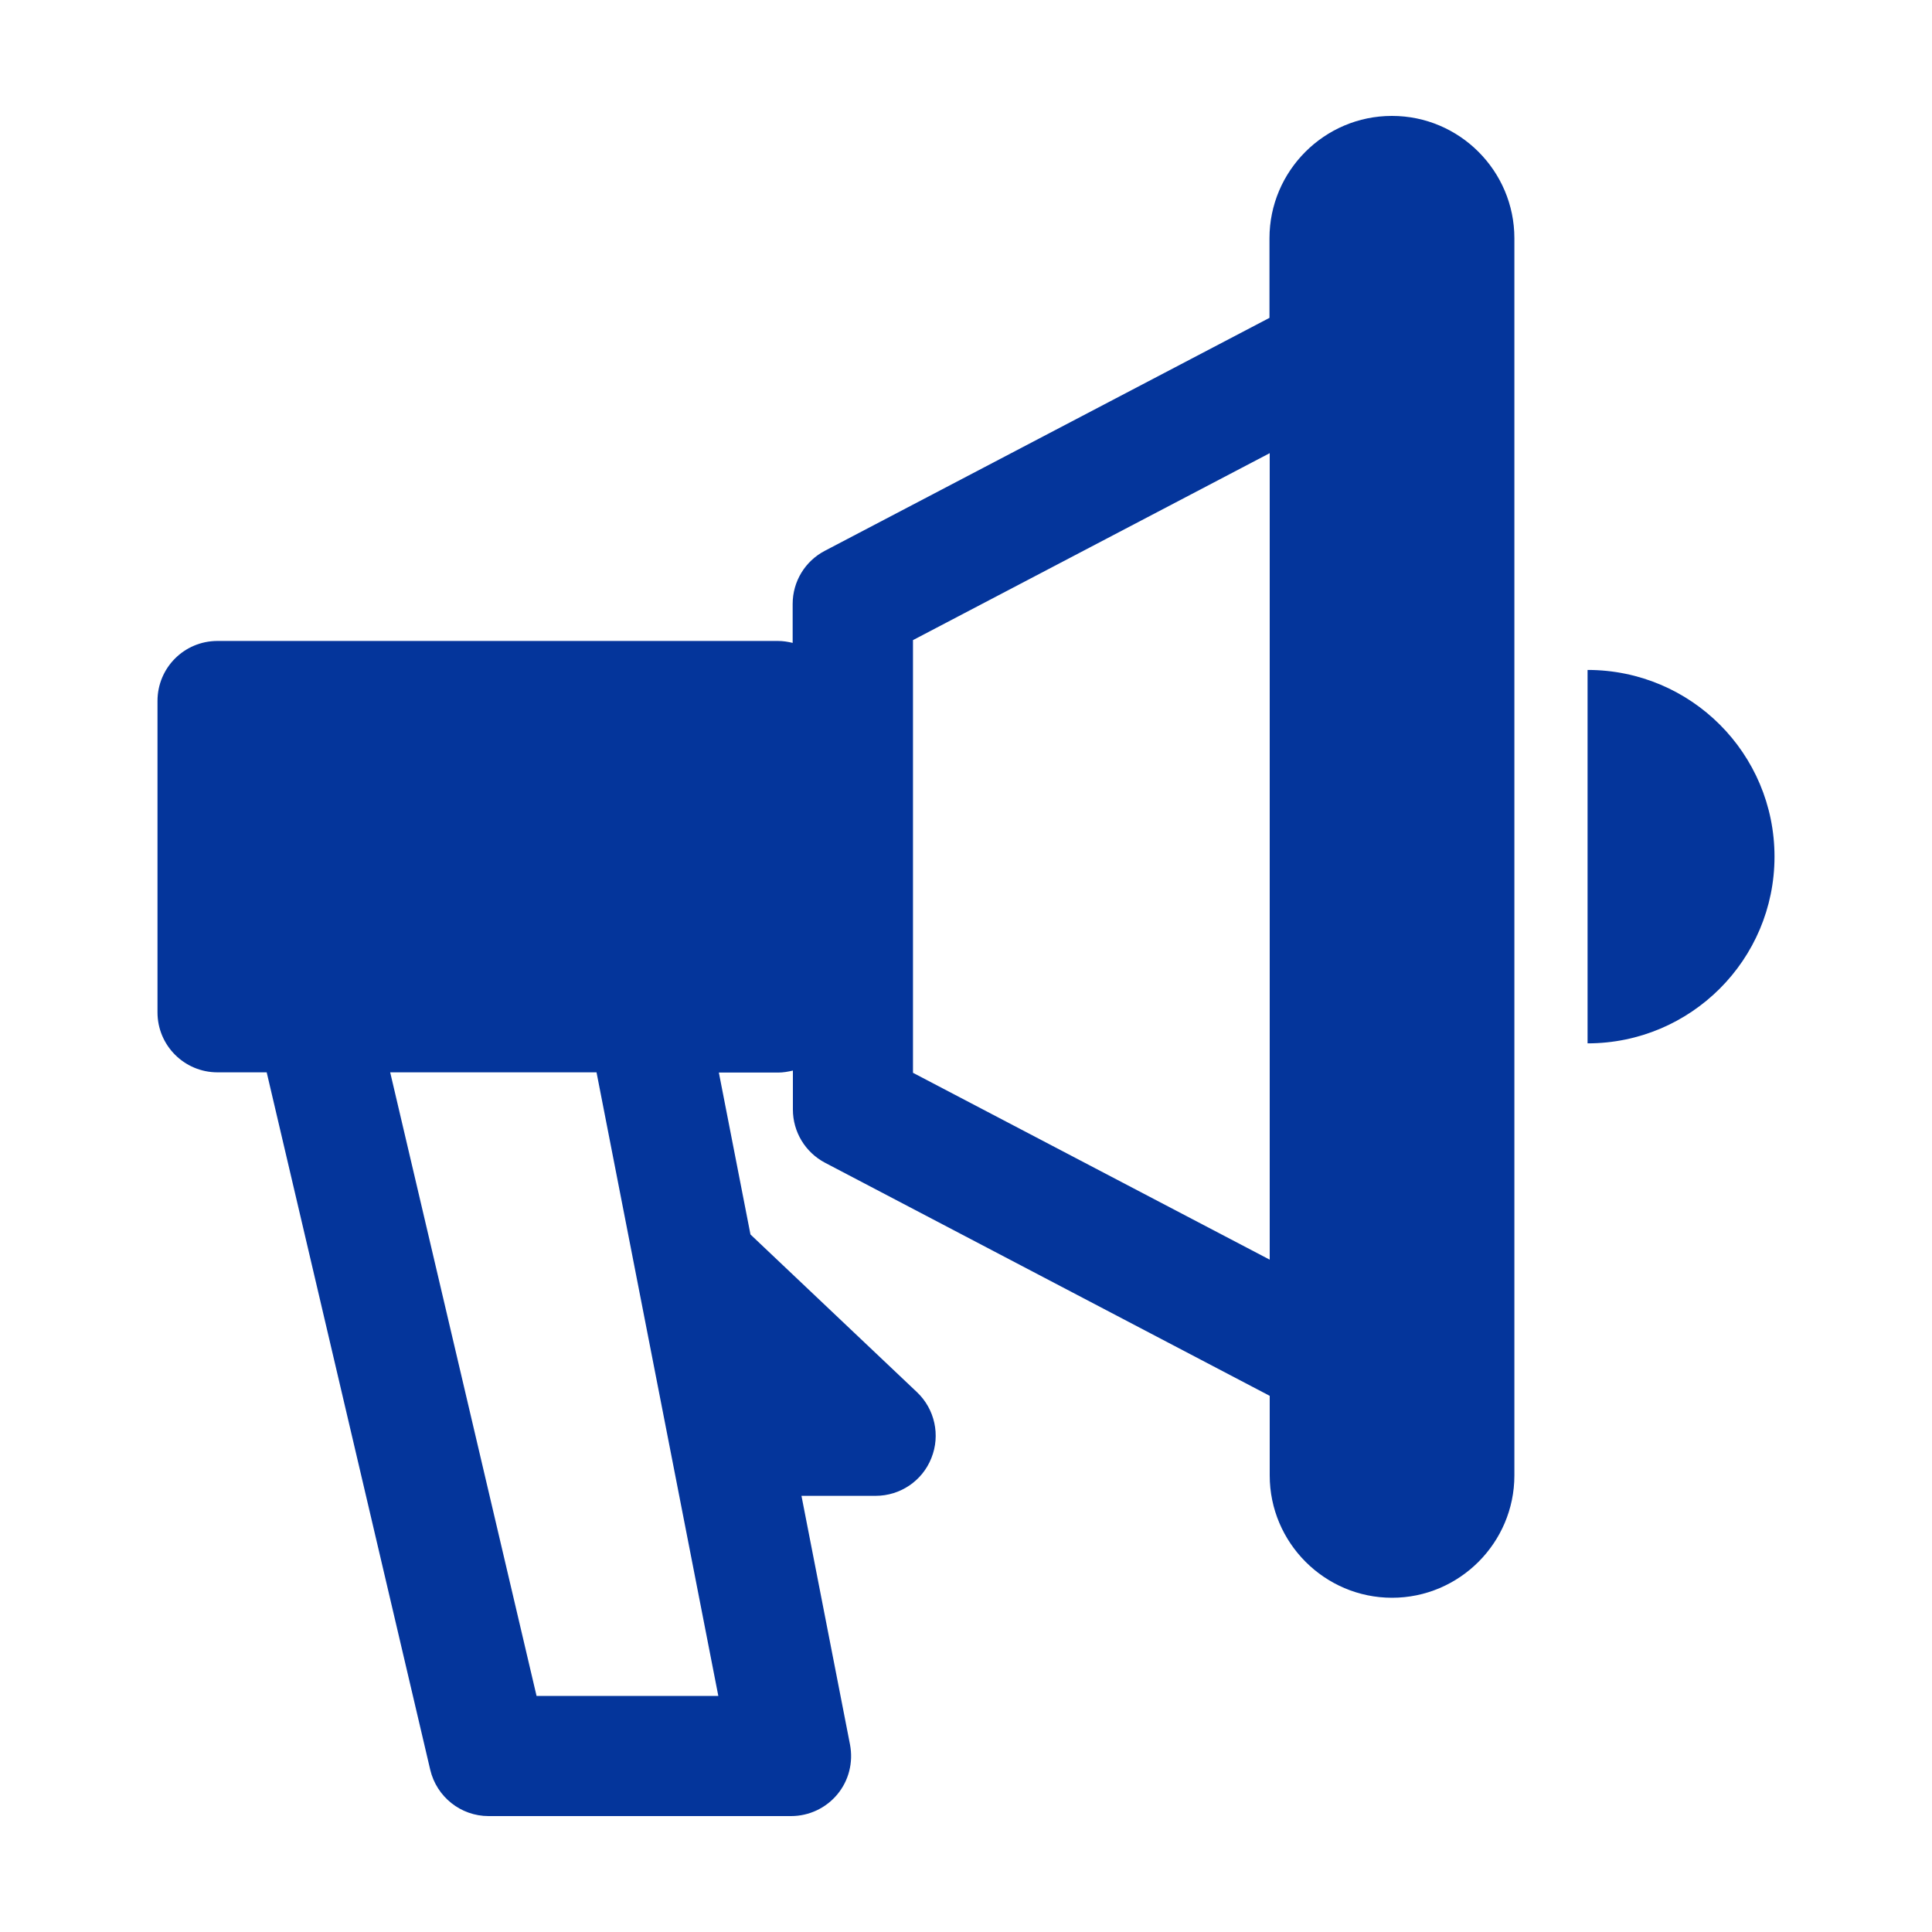 <svg width="25" height="25" viewBox="0 0 25 25" fill="none" xmlns="http://www.w3.org/2000/svg">
<g clip-path="url(#clip0_2260_1485)">
<path d="M18.01 1.5C17.139 1.5 16.427 2.211 16.427 3.083V4.113L10.674 7.127C10.417 7.261 10.257 7.525 10.257 7.815V8.319C10.195 8.304 10.133 8.294 10.066 8.294H2.814C2.385 8.294 2.038 8.64 2.038 9.07V13.1C2.038 13.53 2.387 13.876 2.814 13.876H3.451L5.567 22.9C5.65 23.252 5.963 23.5 6.322 23.5H10.236C10.469 23.5 10.689 23.396 10.836 23.218C10.984 23.04 11.043 22.804 10.999 22.574L10.371 19.356H11.331C11.649 19.356 11.936 19.162 12.052 18.867C12.171 18.572 12.096 18.233 11.866 18.015L9.711 15.974L9.302 13.879H10.068C10.133 13.879 10.197 13.868 10.26 13.853V14.357C10.26 14.647 10.42 14.911 10.676 15.046L16.43 18.062V19.092C16.43 19.963 17.141 20.675 18.013 20.675C18.885 20.675 19.596 19.963 19.596 19.092V3.083C19.596 2.211 18.885 1.5 18.013 1.5H18.01ZM9.297 21.945H6.943L5.049 13.876H7.719L9.295 21.945H9.297ZM11.814 13.882V8.283L16.43 5.864V16.3L11.814 13.882Z" fill="#04359B"/>
<path d="M20.543 8.666V13.501C21.878 13.501 22.962 12.42 22.962 11.085C22.962 9.75 21.881 8.669 20.543 8.669V8.666Z" fill="#04359B"/>
</g>
<defs>
<clipPath id="clip0_2260_1485">
<rect width="20.924" height="22" fill="white" transform="translate(2.038 1.5)"/>
</clipPath>
</defs>
</svg>

